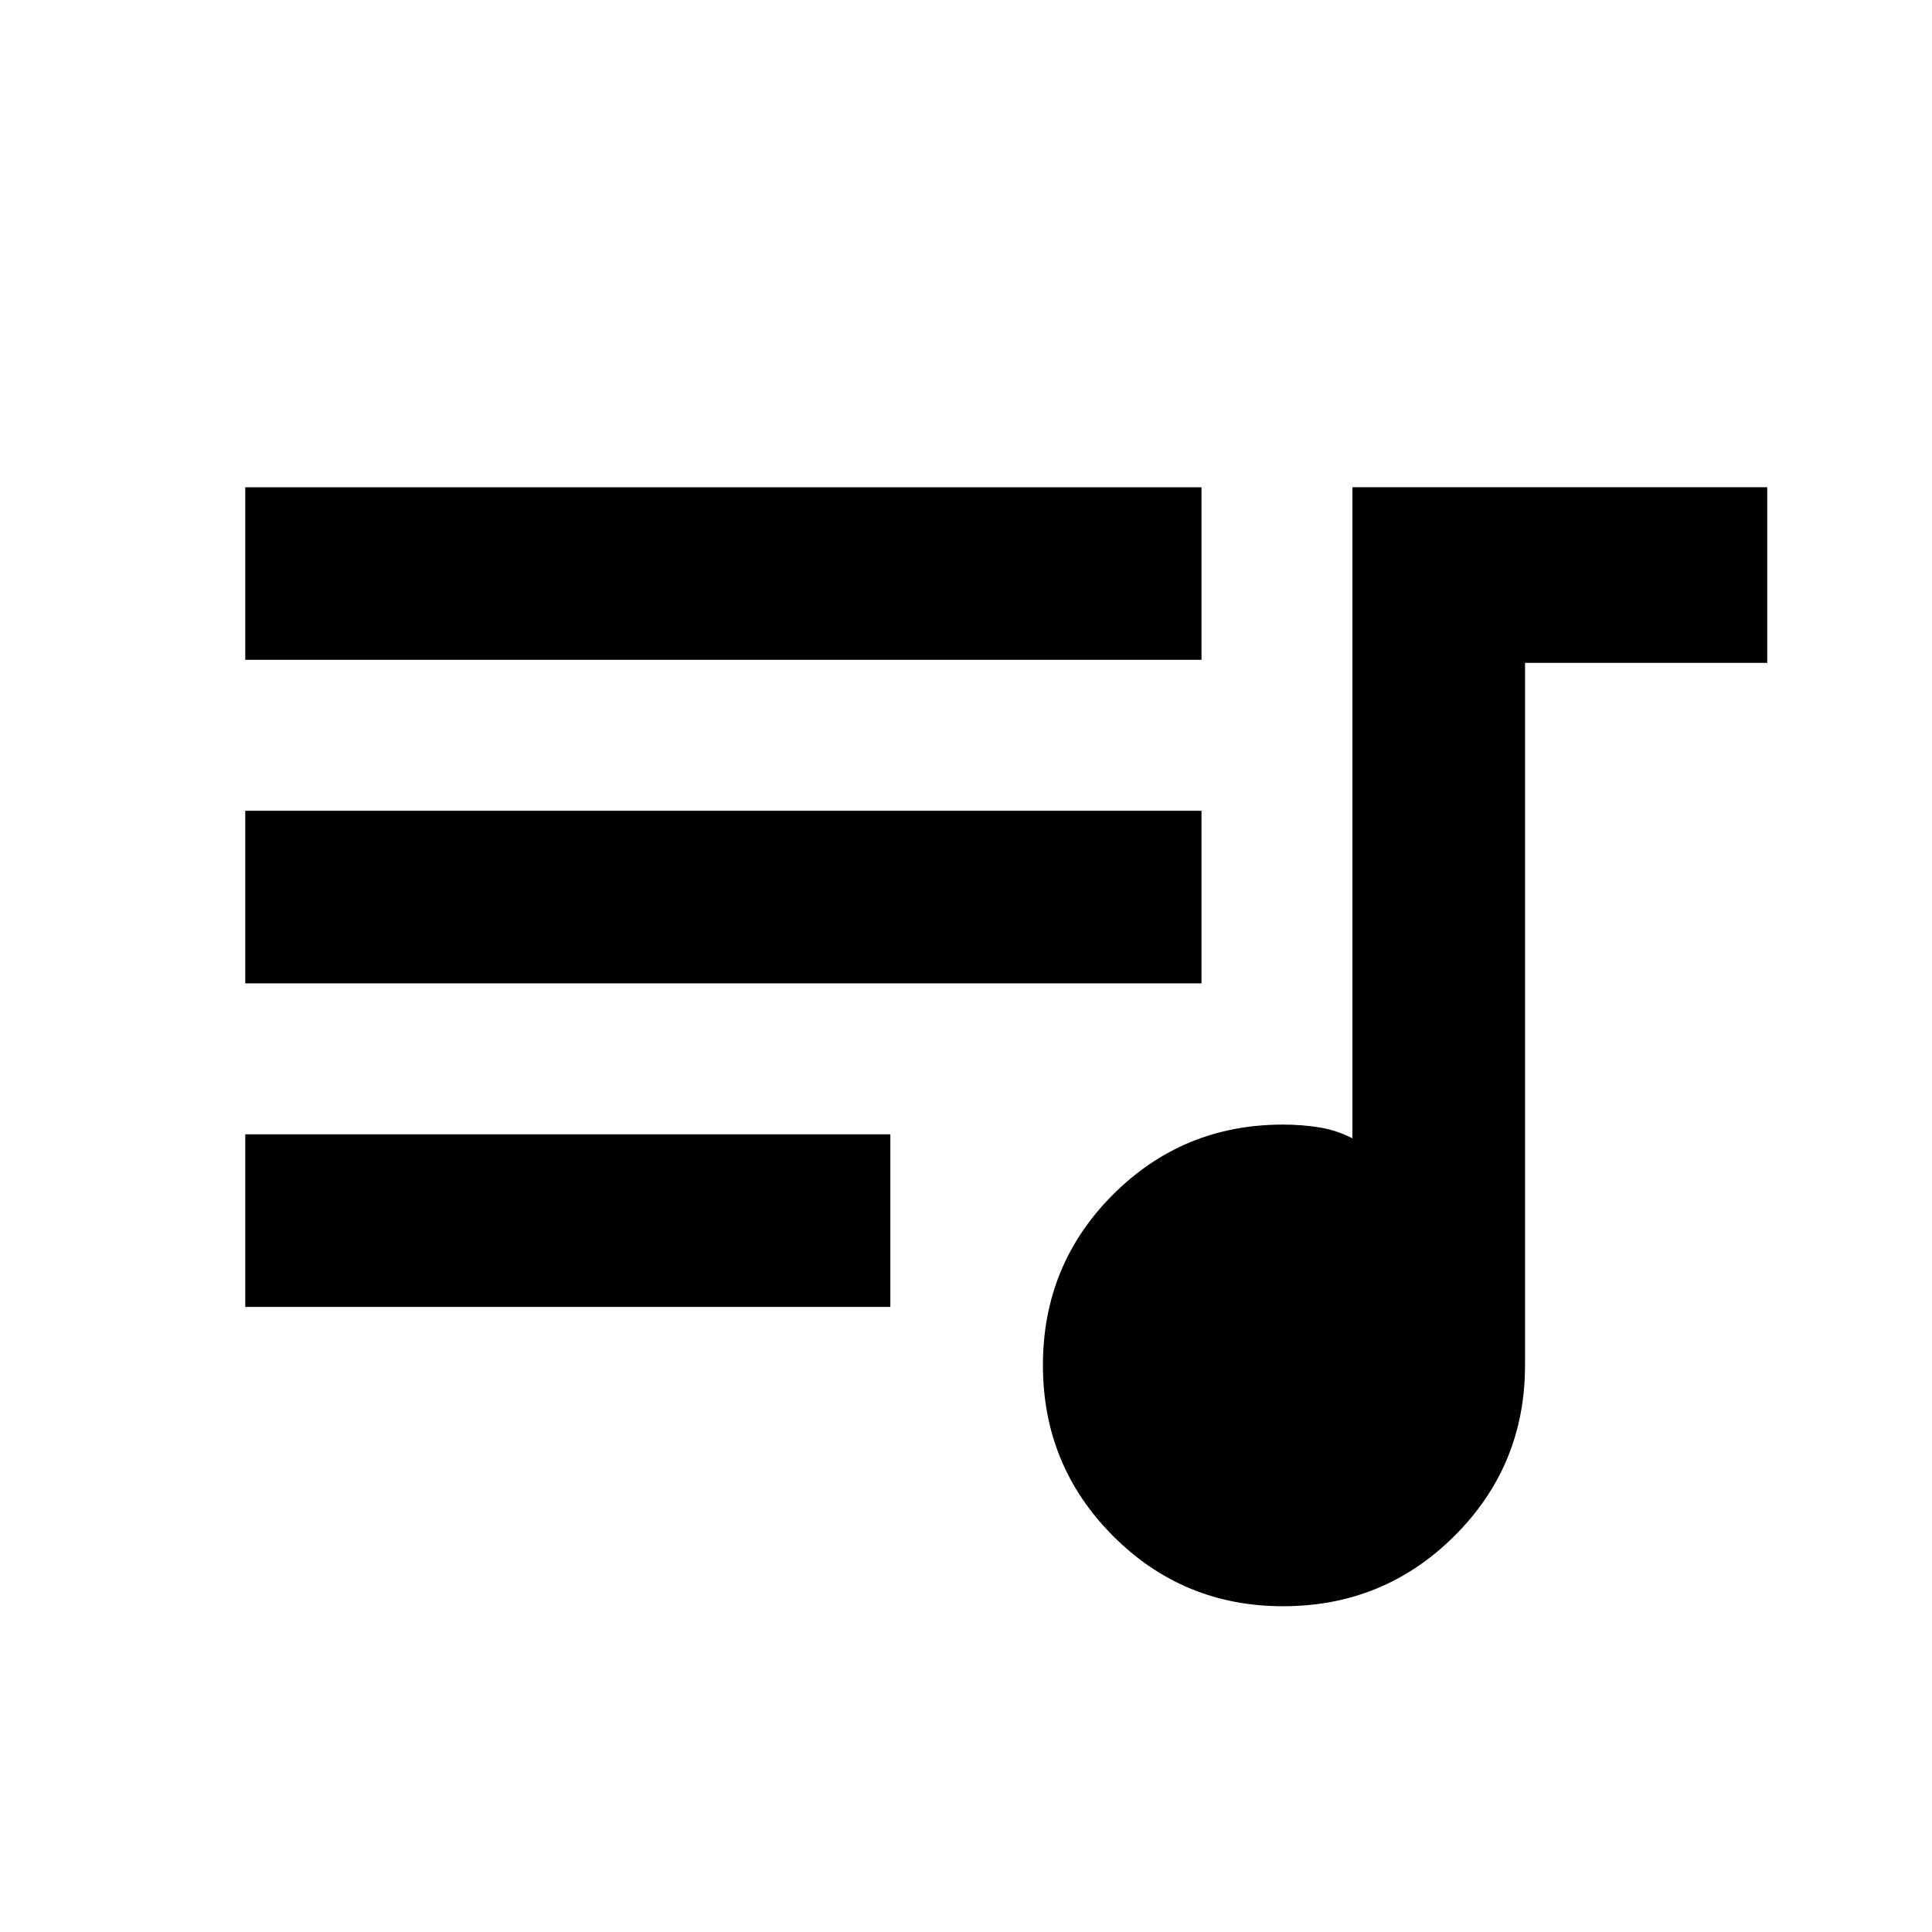 <svg xmlns="http://www.w3.org/2000/svg" height="24" viewBox="0 -960 960 960" width="24"><path d="M637.56-161.87q-49.68 0-84.51-34.94-34.83-34.93-34.83-84.84 0-49.92 34.79-84.73 34.79-34.82 84.49-34.82 9.48 0 18.1 1.4 8.62 1.39 16.42 5.43v-323.52h206.11v87.26H757.78v348.98q0 49.91-35.06 84.84-35.07 34.94-85.16 34.94ZM121.87-310.61v-85.76h320.54v85.76H121.87Zm0-160.76v-85.76h475.15v85.76H121.87Zm0-160.76v-85.76h475.15v85.76H121.87Z"/></svg>